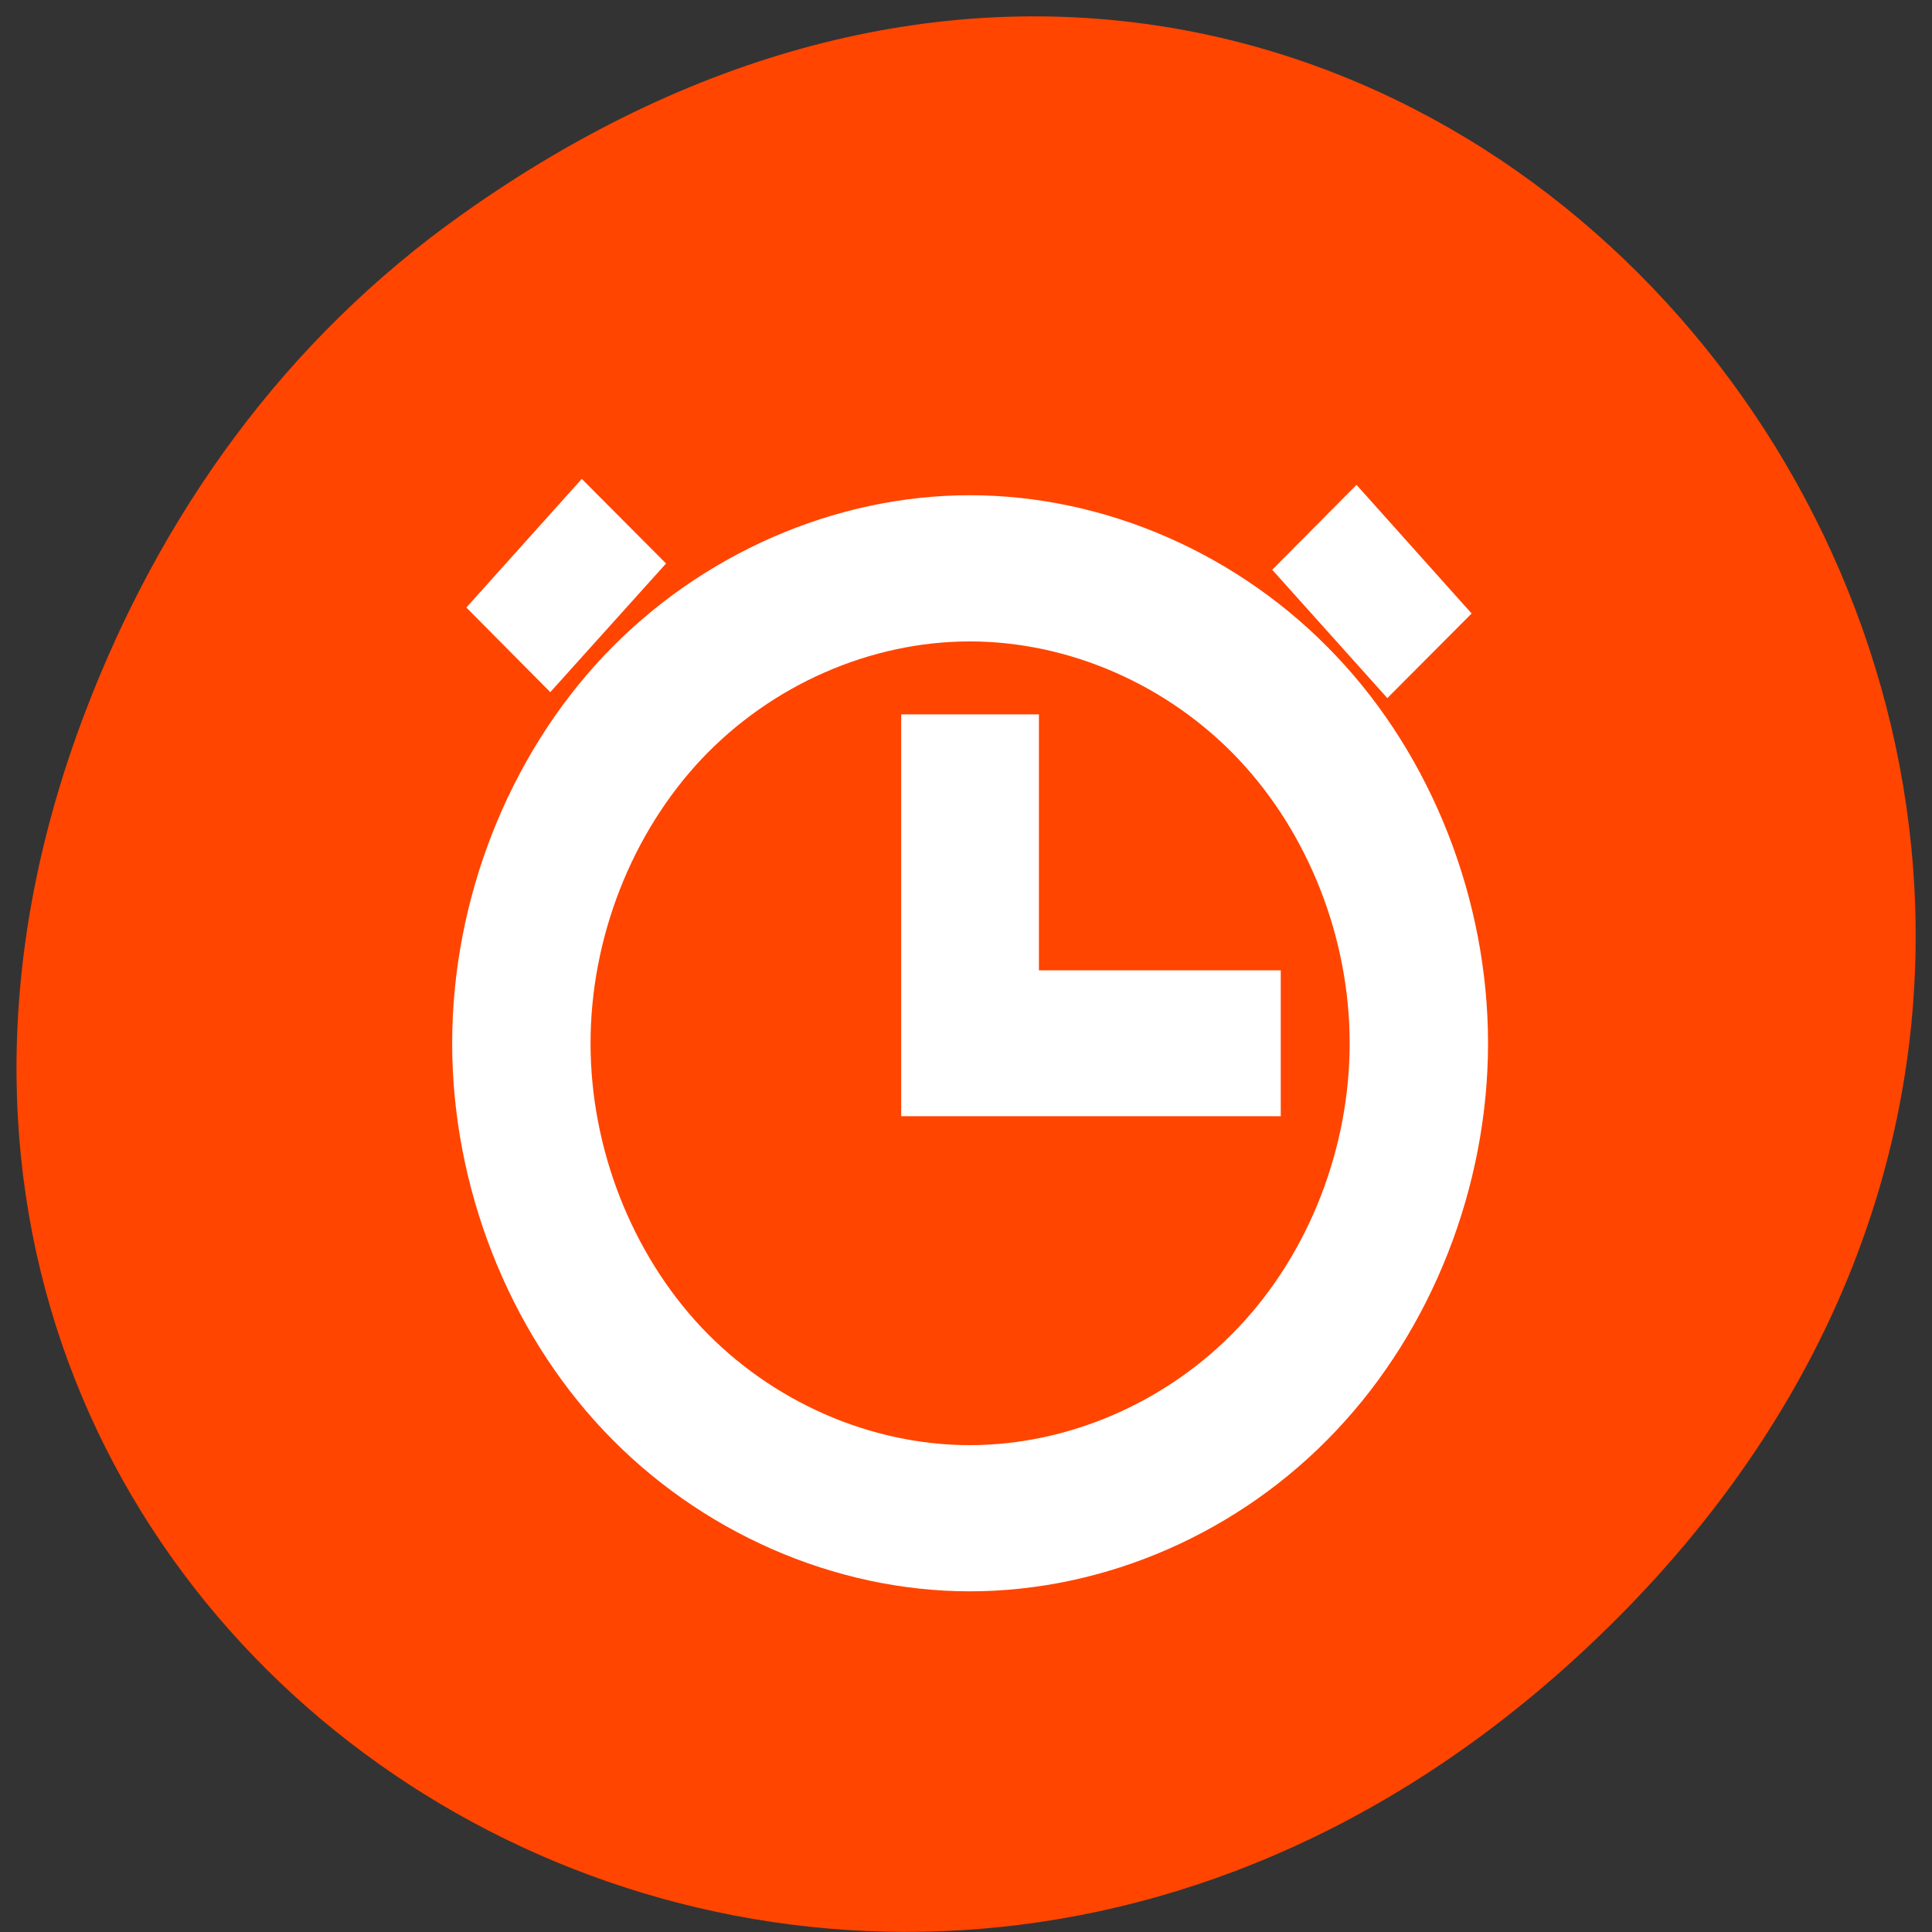 <svg xmlns="http://www.w3.org/2000/svg" viewBox="0 0 24 24"><rect x="0" y="0" width="24" height="24" fill="#333333" stroke="none"/><path d="m 5.75 2.656 c 12.062 -8.559 24.293 7.242 14.461 17.324 c -9.266 9.496 -23.656 0.691 -19.156 -11.125 c 0.938 -2.465 2.477 -4.629 4.695 -6.199" style="fill:#ff4500"/><g style="fill:#fff;fill-rule:evenodd"><path d="m 12.047 6.152 c -1.68 0 -3.355 0.734 -4.547 1.996 c -1.188 1.258 -1.883 3.031 -1.883 4.812 c 0 1.781 0.695 3.555 1.883 4.812 c 1.191 1.262 2.867 1.996 4.547 1.996 c 1.688 0 3.359 -0.73 4.551 -1.996 c 1.191 -1.258 1.887 -3.031 1.887 -4.812 c 0 -1.781 -0.695 -3.555 -1.887 -4.812 c -1.191 -1.262 -2.863 -1.996 -4.551 -1.996 m 0 1.816 c 1.234 0 2.465 0.539 3.336 1.461 c 0.875 0.926 1.383 2.227 1.383 3.531 c 0 1.309 -0.508 2.609 -1.383 3.531 c -0.871 0.922 -2.102 1.461 -3.336 1.461 c -1.234 0 -2.461 -0.539 -3.332 -1.461 c -0.871 -0.926 -1.379 -2.227 -1.379 -3.531 c 0 -1.305 0.508 -2.605 1.379 -3.531 c 0.871 -0.922 2.098 -1.461 3.332 -1.461 m -0.852 0.906 v 4.992 h 4.715 v -1.812 h -3.004 v -3.18"/><path d="m 5.793 7.547 l 1.434 -1.598 l 1.047 1.051 l -1.438 1.598"/><path d="m 18.281 7.621 l -1.43 -1.598 l -1.047 1.055 l 1.43 1.594"/></g></svg>